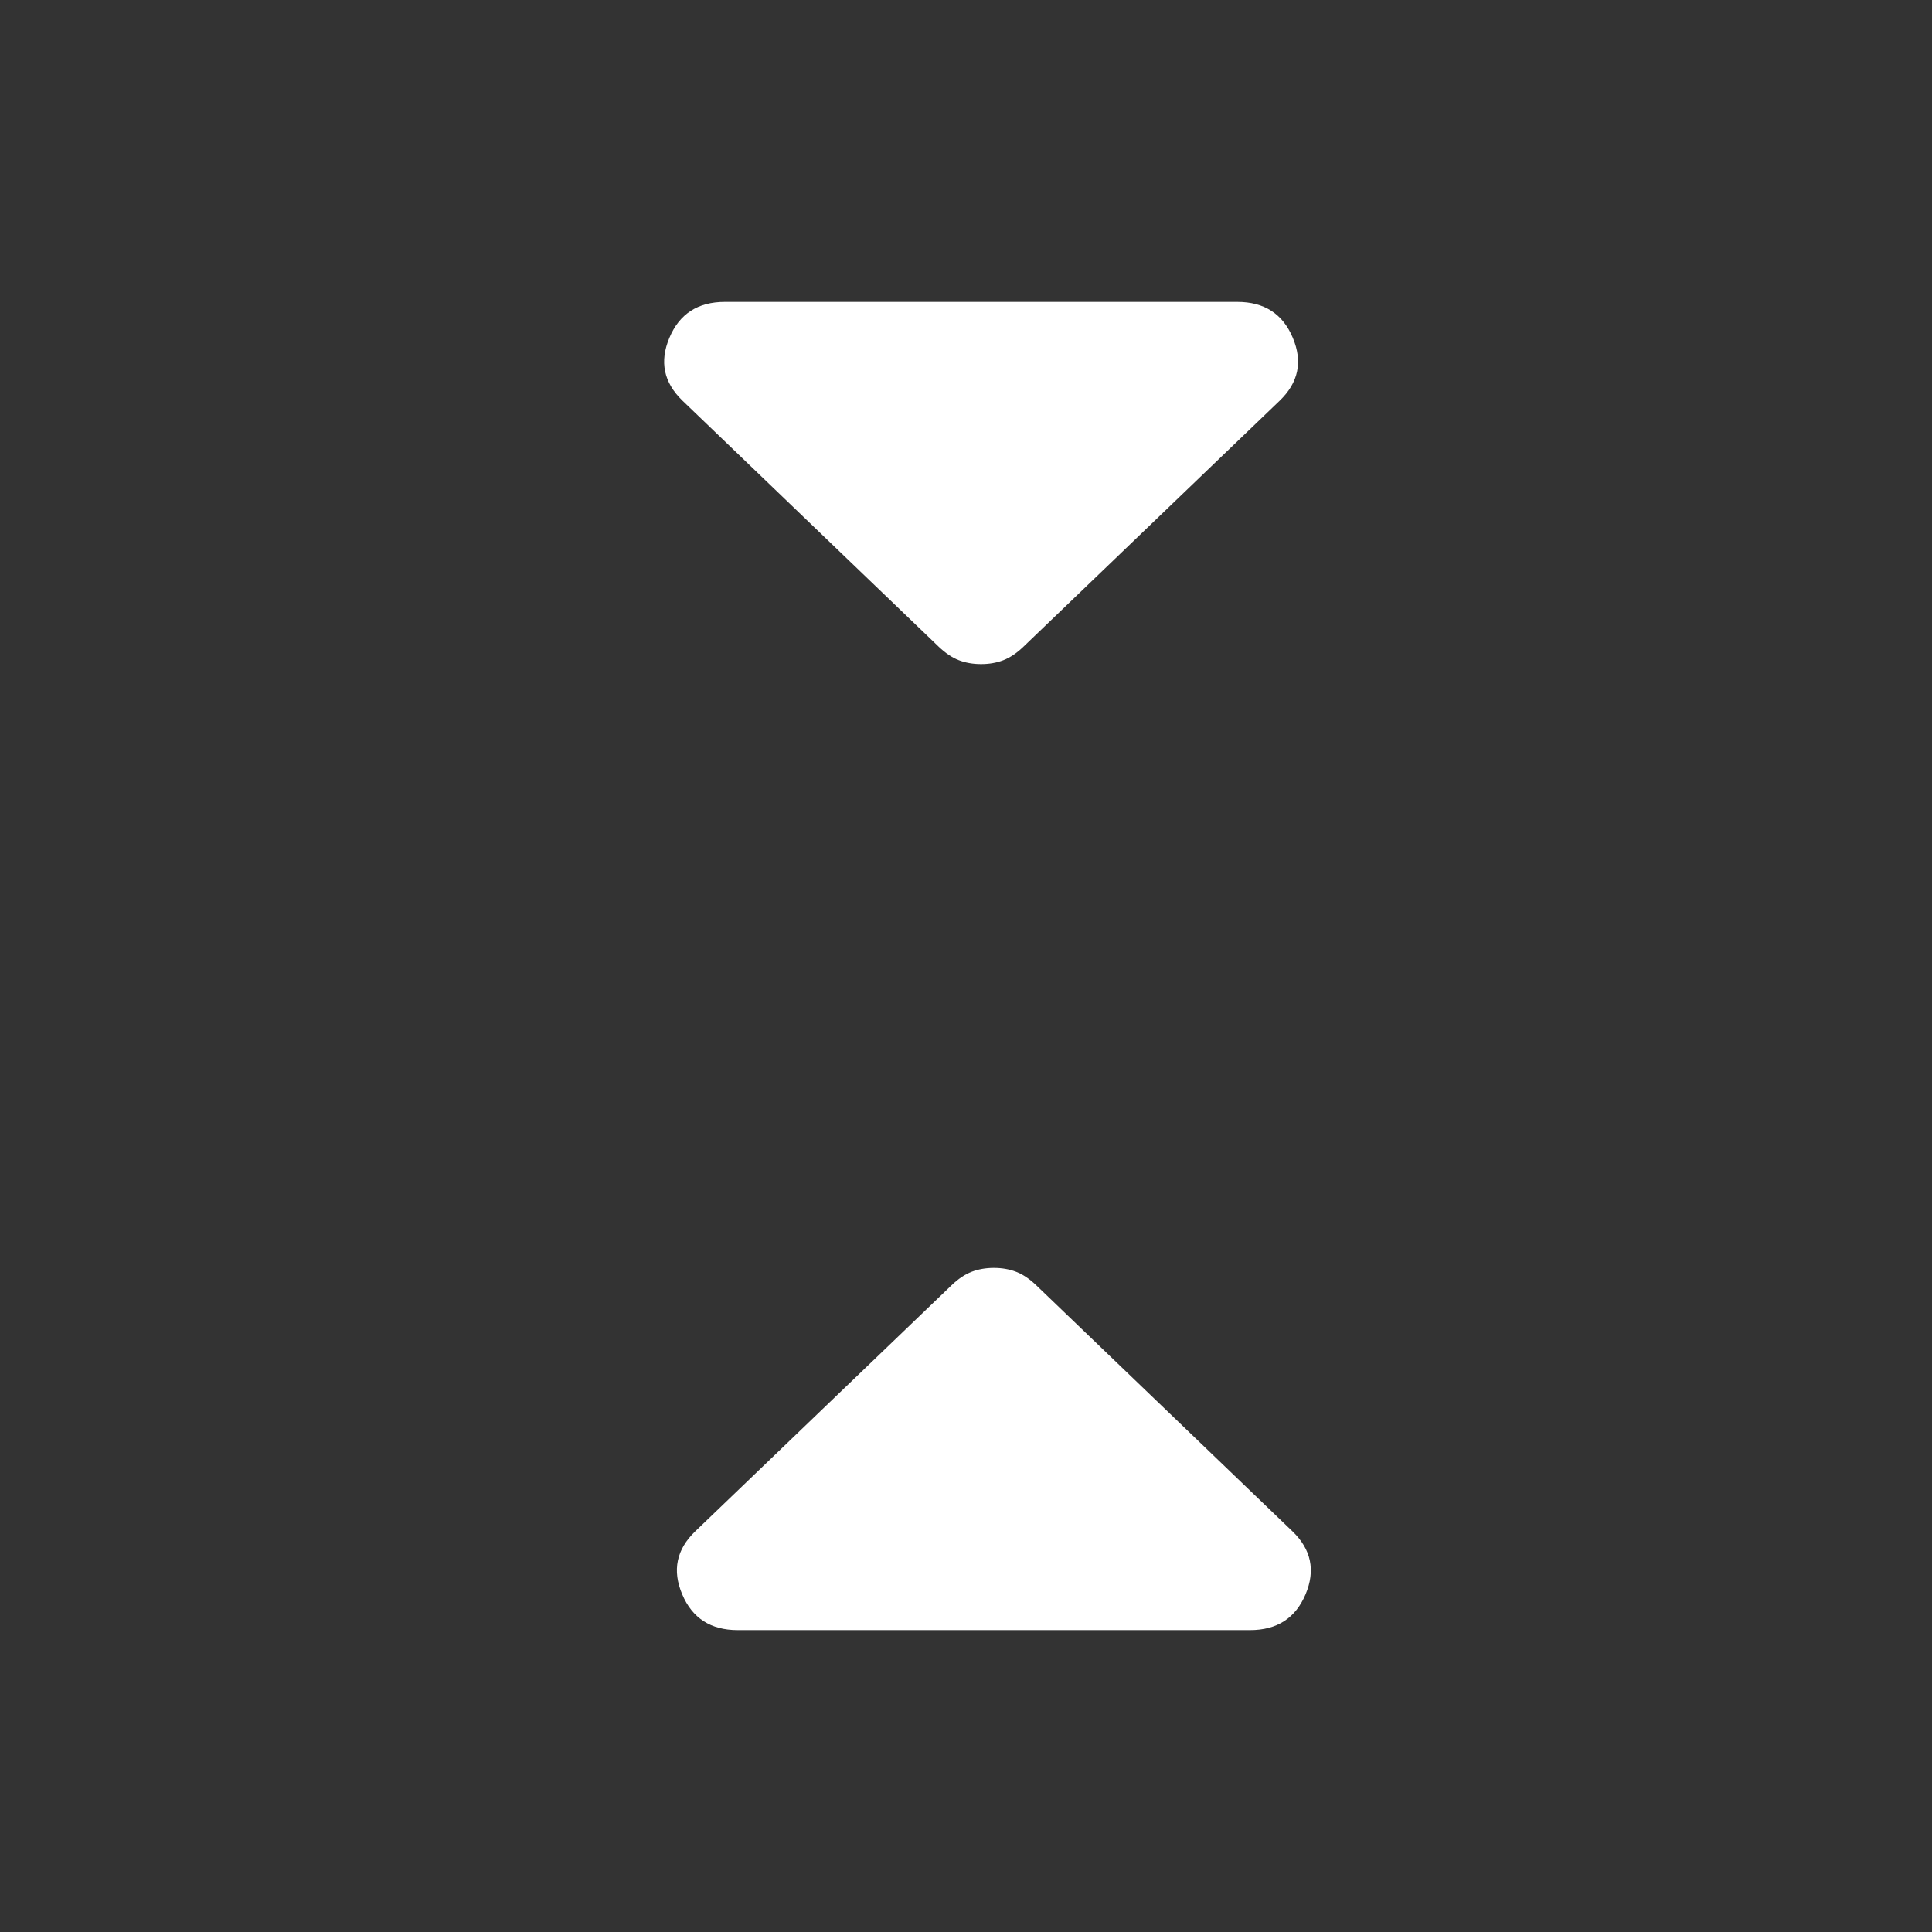 <svg width="30" height="30" viewBox="0 0 30 30" fill="none" xmlns="http://www.w3.org/2000/svg">
<rect x="0" y="0" width="30" height="30" fill="#333333" stroke="none"/>
<path d="M16.091 19.958L20.069 23.778C20.361 24.059 20.429 24.385 20.273 24.756C20.116 25.127 19.829 25.312 19.411 25.312H11.454C11.037 25.312 10.749 25.127 10.593 24.756C10.436 24.385 10.504 24.059 10.796 23.778L14.775 19.958C14.879 19.858 14.984 19.788 15.088 19.748C15.193 19.708 15.307 19.688 15.433 19.688C15.558 19.688 15.673 19.708 15.777 19.748C15.882 19.788 15.986 19.858 16.091 19.958Z" fill="white"/>
<path d="M14.576 10.042L10.598 6.222C10.306 5.941 10.238 5.615 10.395 5.244C10.551 4.873 10.838 4.688 11.256 4.688H19.213C19.631 4.688 19.918 4.873 20.074 5.244C20.231 5.615 20.163 5.941 19.871 6.222L15.892 10.042C15.788 10.142 15.683 10.212 15.579 10.252C15.475 10.292 15.36 10.312 15.234 10.312C15.109 10.312 14.994 10.292 14.89 10.252C14.785 10.212 14.681 10.142 14.576 10.042Z" fill="white"/>
</svg>
